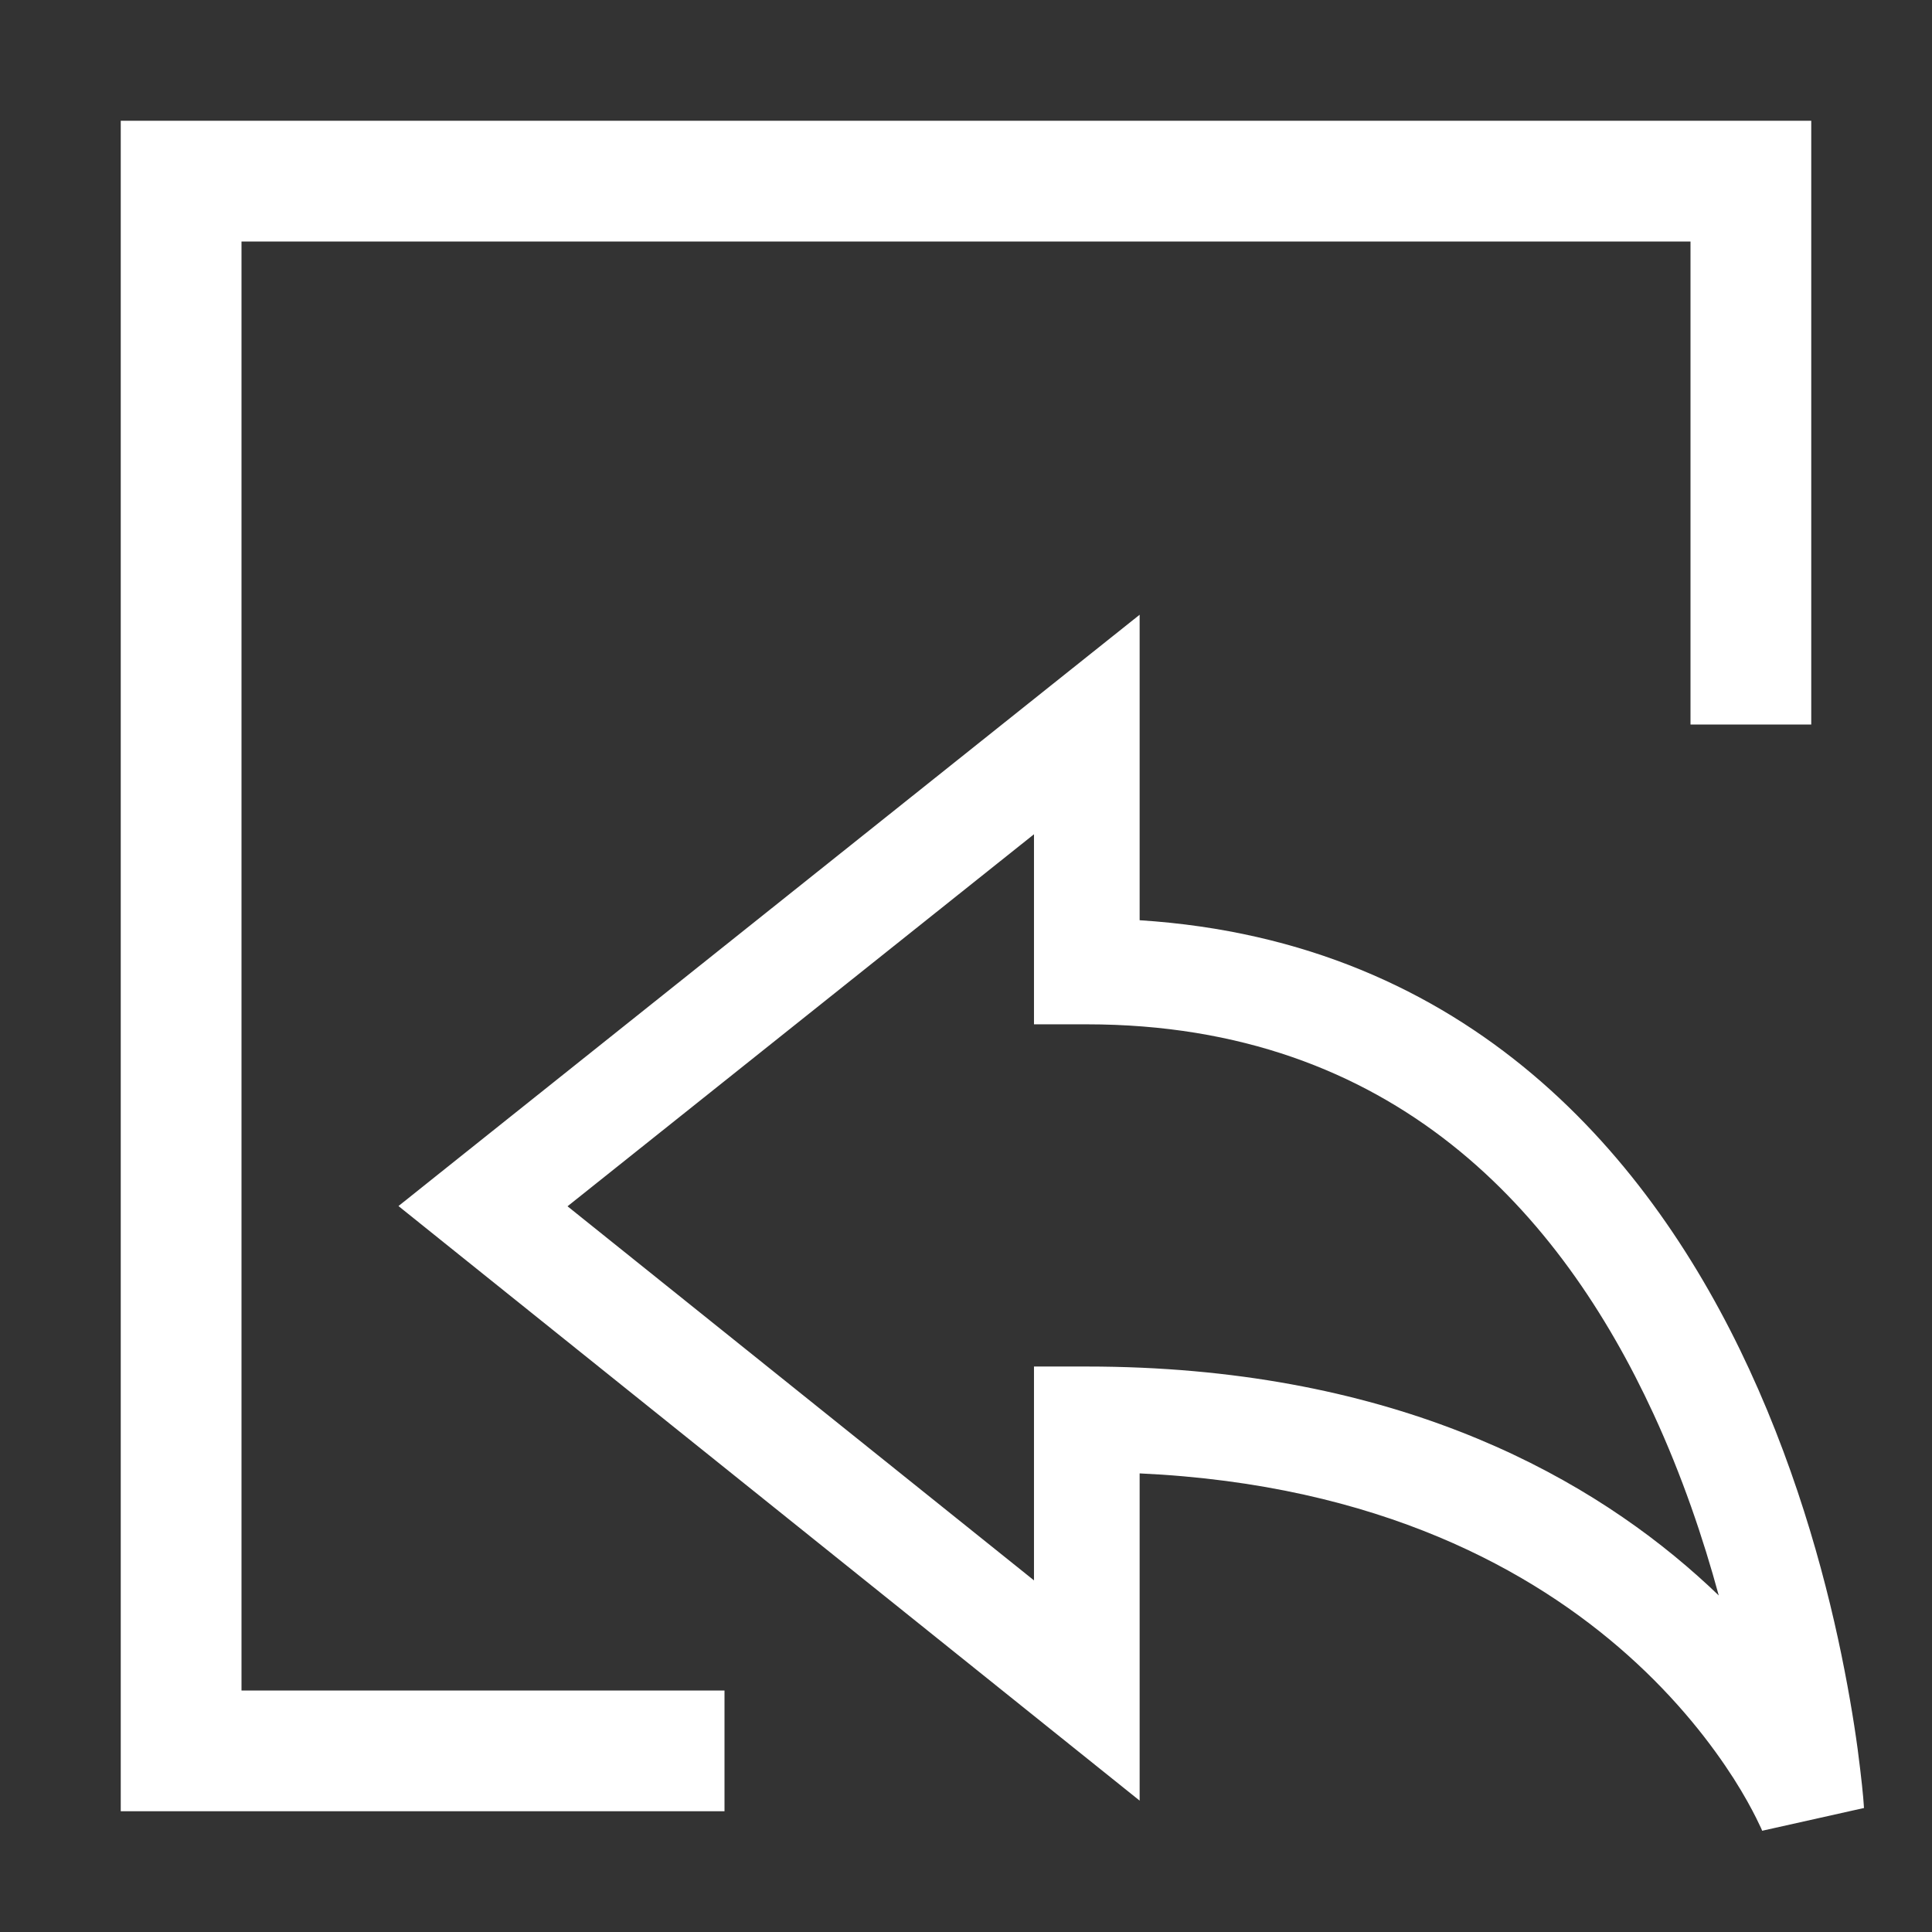 <svg xmlns="http://www.w3.org/2000/svg" width="16" height="16" viewBox="0 0 16 16">
  <rect x="0" y="0" width="16" height="16" fill="#333333" stroke="none"/>
  <g fill="none" fill-rule="evenodd">
    <rect width="16" height="16"/>
    <path fill="#FFF" d="M1,1 L1.5,1 L14.5,1 L15,1 L15,1.5 L15,6 L14,6 L14,2 L2,2 L2,14 L6,14 L6,15 L1.5,15 L1,15 L1,14.5 L1,1.5 L1,1 Z M9.438,6 L9.438,5.091 L8.727,5.658 L3.727,9.647 L3.3,9.988 L3.726,10.33 L8.726,14.341 L9.438,14.912 L9.438,14 L9.438,12.202 C11.429,12.294 12.699,13.011 13.477,13.704 C13.897,14.078 14.18,14.452 14.357,14.728 C14.445,14.866 14.506,14.98 14.544,15.056 C14.563,15.094 14.577,15.123 14.585,15.141 L14.593,15.16 L14.593,15.162 L14.596,15.161 L15.437,14.973 L15,15 C15.437,14.973 15.437,14.973 15.437,14.973 L15.437,14.972 L15.437,14.97 L15.436,14.965 L15.435,14.948 C15.434,14.932 15.432,14.911 15.43,14.883 C15.425,14.828 15.417,14.749 15.405,14.65 C15.382,14.45 15.341,14.168 15.275,13.83 C15.144,13.155 14.907,12.25 14.486,11.339 C13.685,9.604 12.179,7.796 9.438,7.621 L9.438,6 Z M13.692,11.706 C13.931,12.223 14.106,12.742 14.234,13.213 C14.178,13.159 14.12,13.105 14.059,13.051 C13.071,12.17 11.469,11.317 9,11.317 L8.563,11.317 L8.563,11.754 L8.563,13.088 L4.7,9.99 L8.563,6.909 L8.563,8.045 L8.563,8.483 L9,8.483 C11.551,8.483 12.929,10.054 13.692,11.706 Z"/>
  </g>
</svg>
